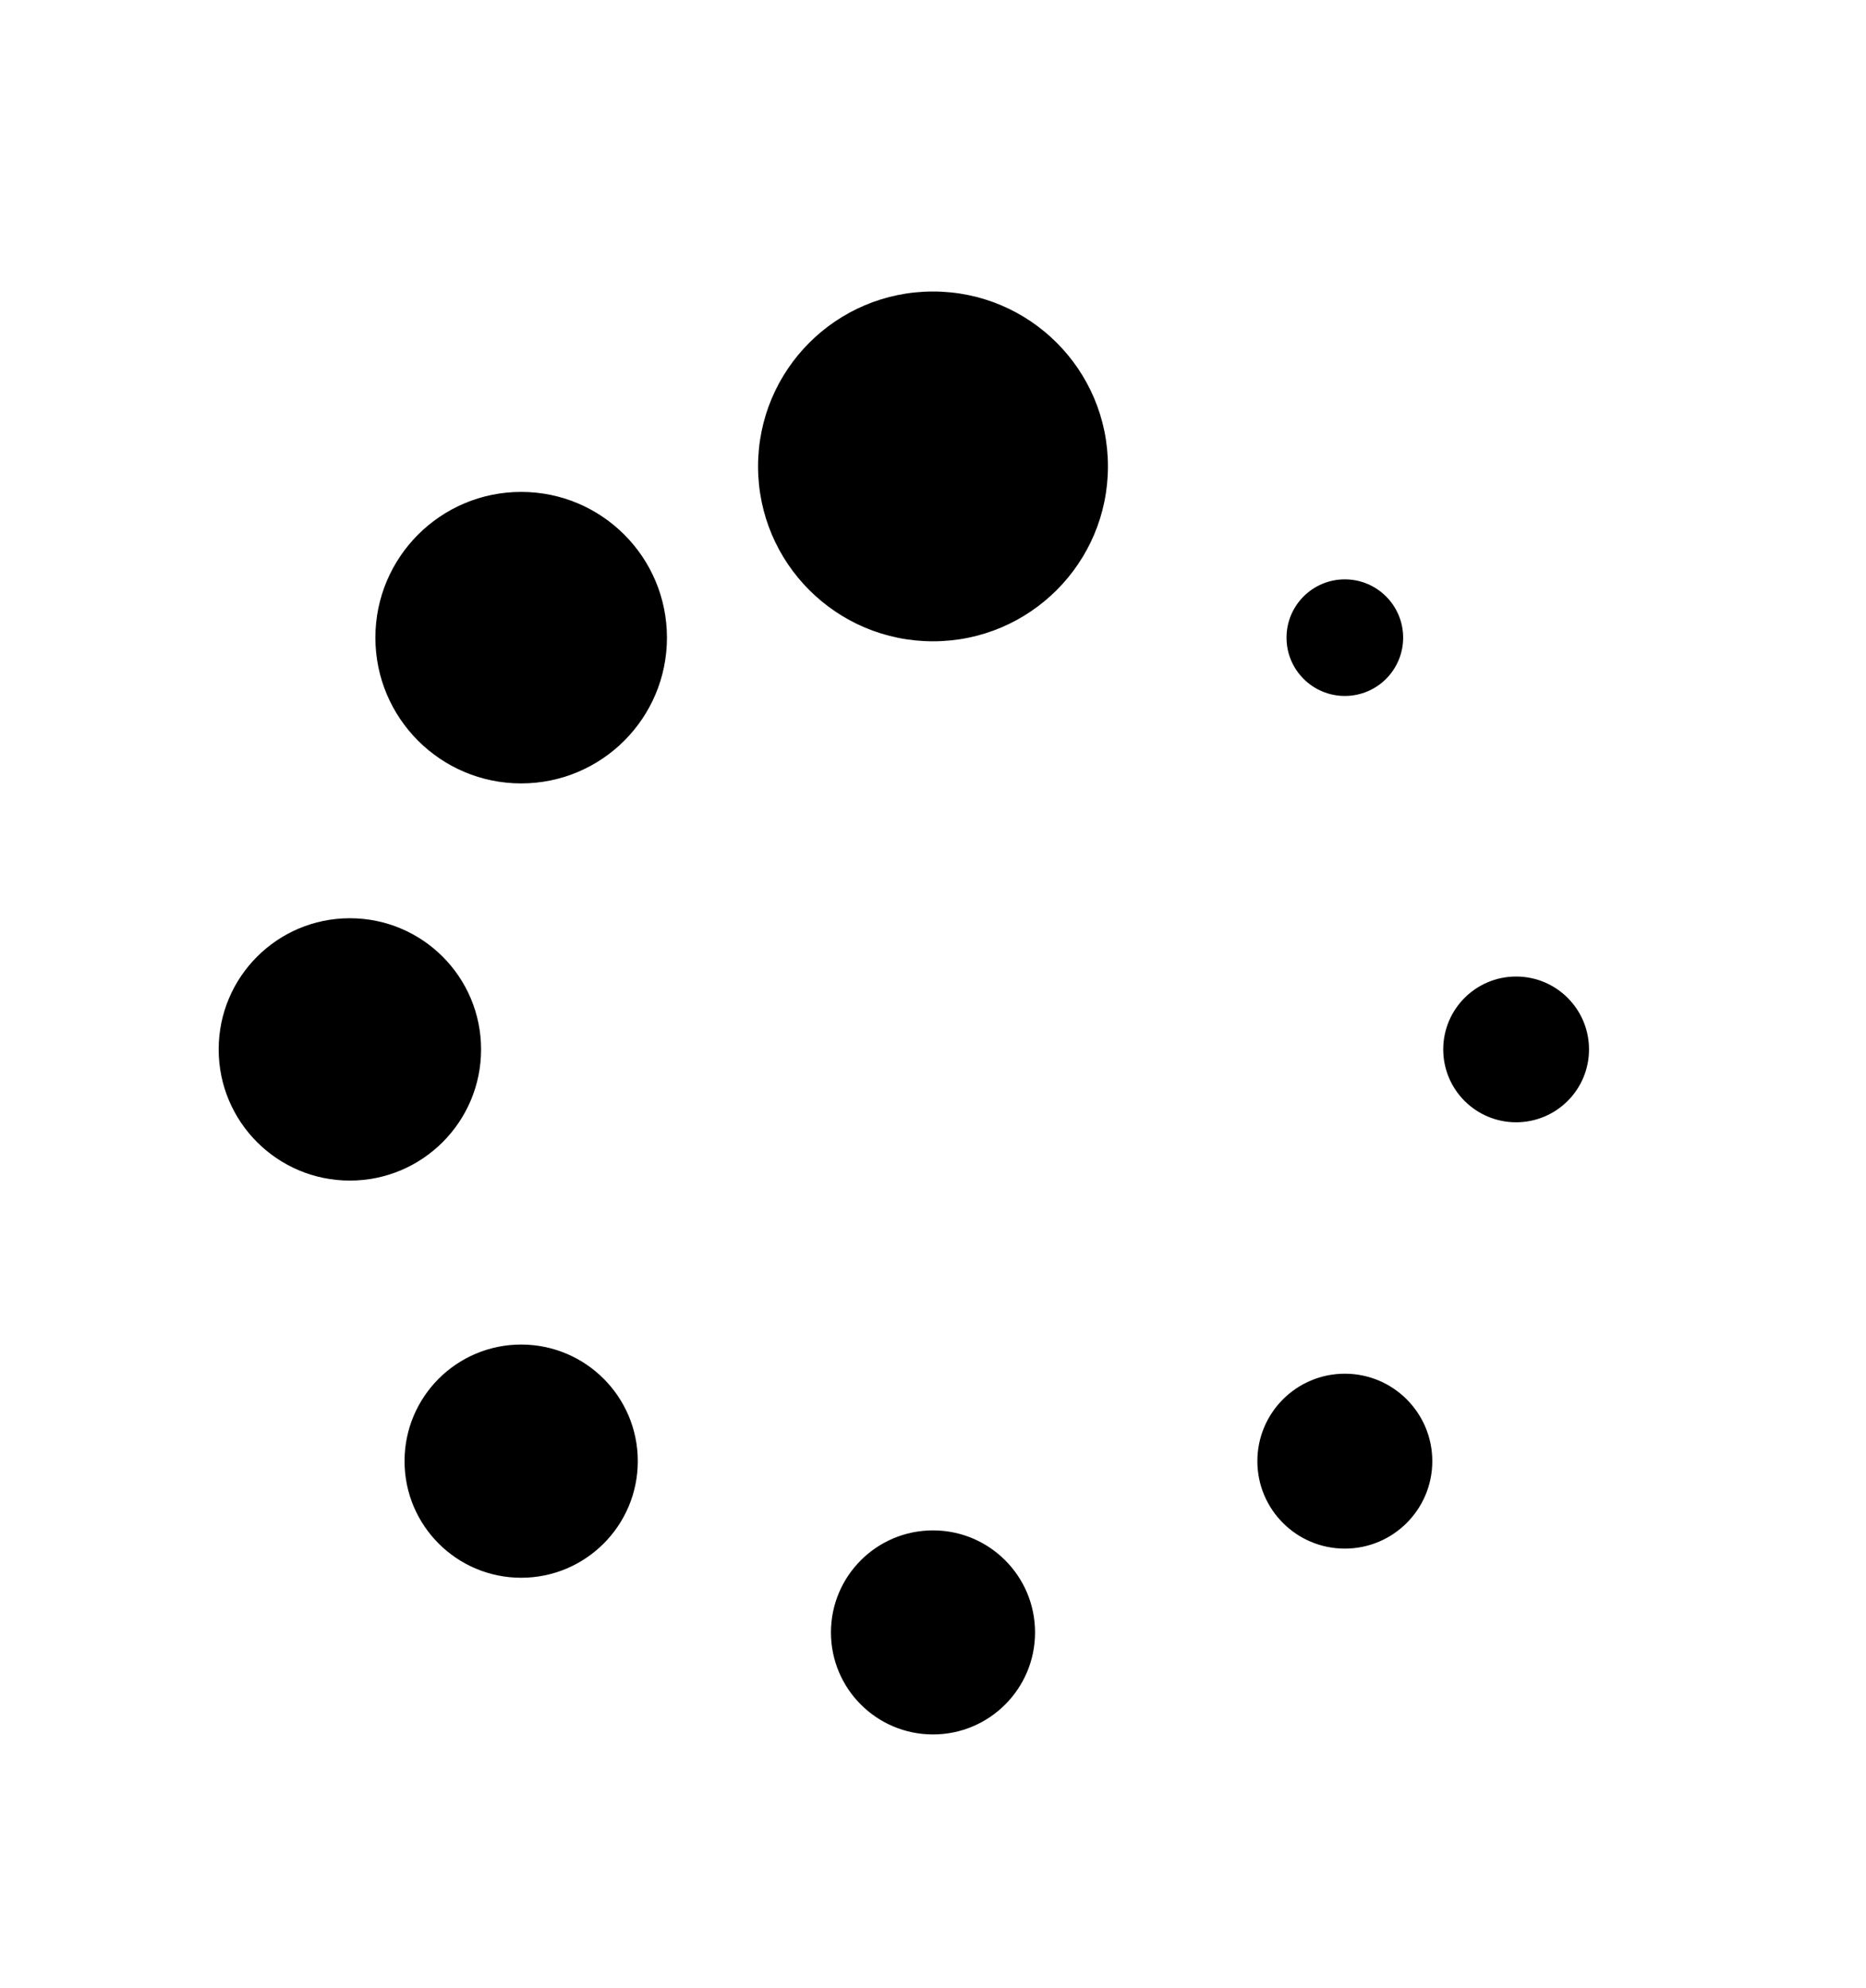 <svg version="1.1" xmlns="http://www.w3.org/2000/svg" xmlns:xlink="http://www.w3.org/1999/xlink" id="spinner" viewBox="0 0 512 545.5"><path d="M256 80c26.51 0 48 21.49 48 48s-21.49 48-48 48-48-21.49-48-48 21.49-48 48-48zm-113 55c22.092 0 40 17.908 40 40s-17.908 40-40 40-40-17.908-40-40 17.908-40 40-40zm226 24c8.837 0 16 7.163 16 16s-7.163 16-16 16-16-7.163-16-16 7.163-16 16-16zM96 252c19.882 0 36 16.118 36 36s-16.118 36-36 36-36-16.118-36-36 16.118-36 36-36zm320 16c11.046 0 20 8.954 20 20s-8.954 20-20 20-20-8.954-20-20 8.954-20 20-20zM143 369c17.673 0 32 14.327 32 32s-14.327 32-32 32-32-14.327-32-32 14.327-32 32-32zm226 8c13.255 0 24 10.745 24 24s-10.745 24-24 24-24-10.745-24-24 10.745-24 24-24zm-113 43c15.464 0 28 12.536 28 28s-12.536 28-28 28-28-12.536-28-28 12.536-28 28-28z"/></svg>